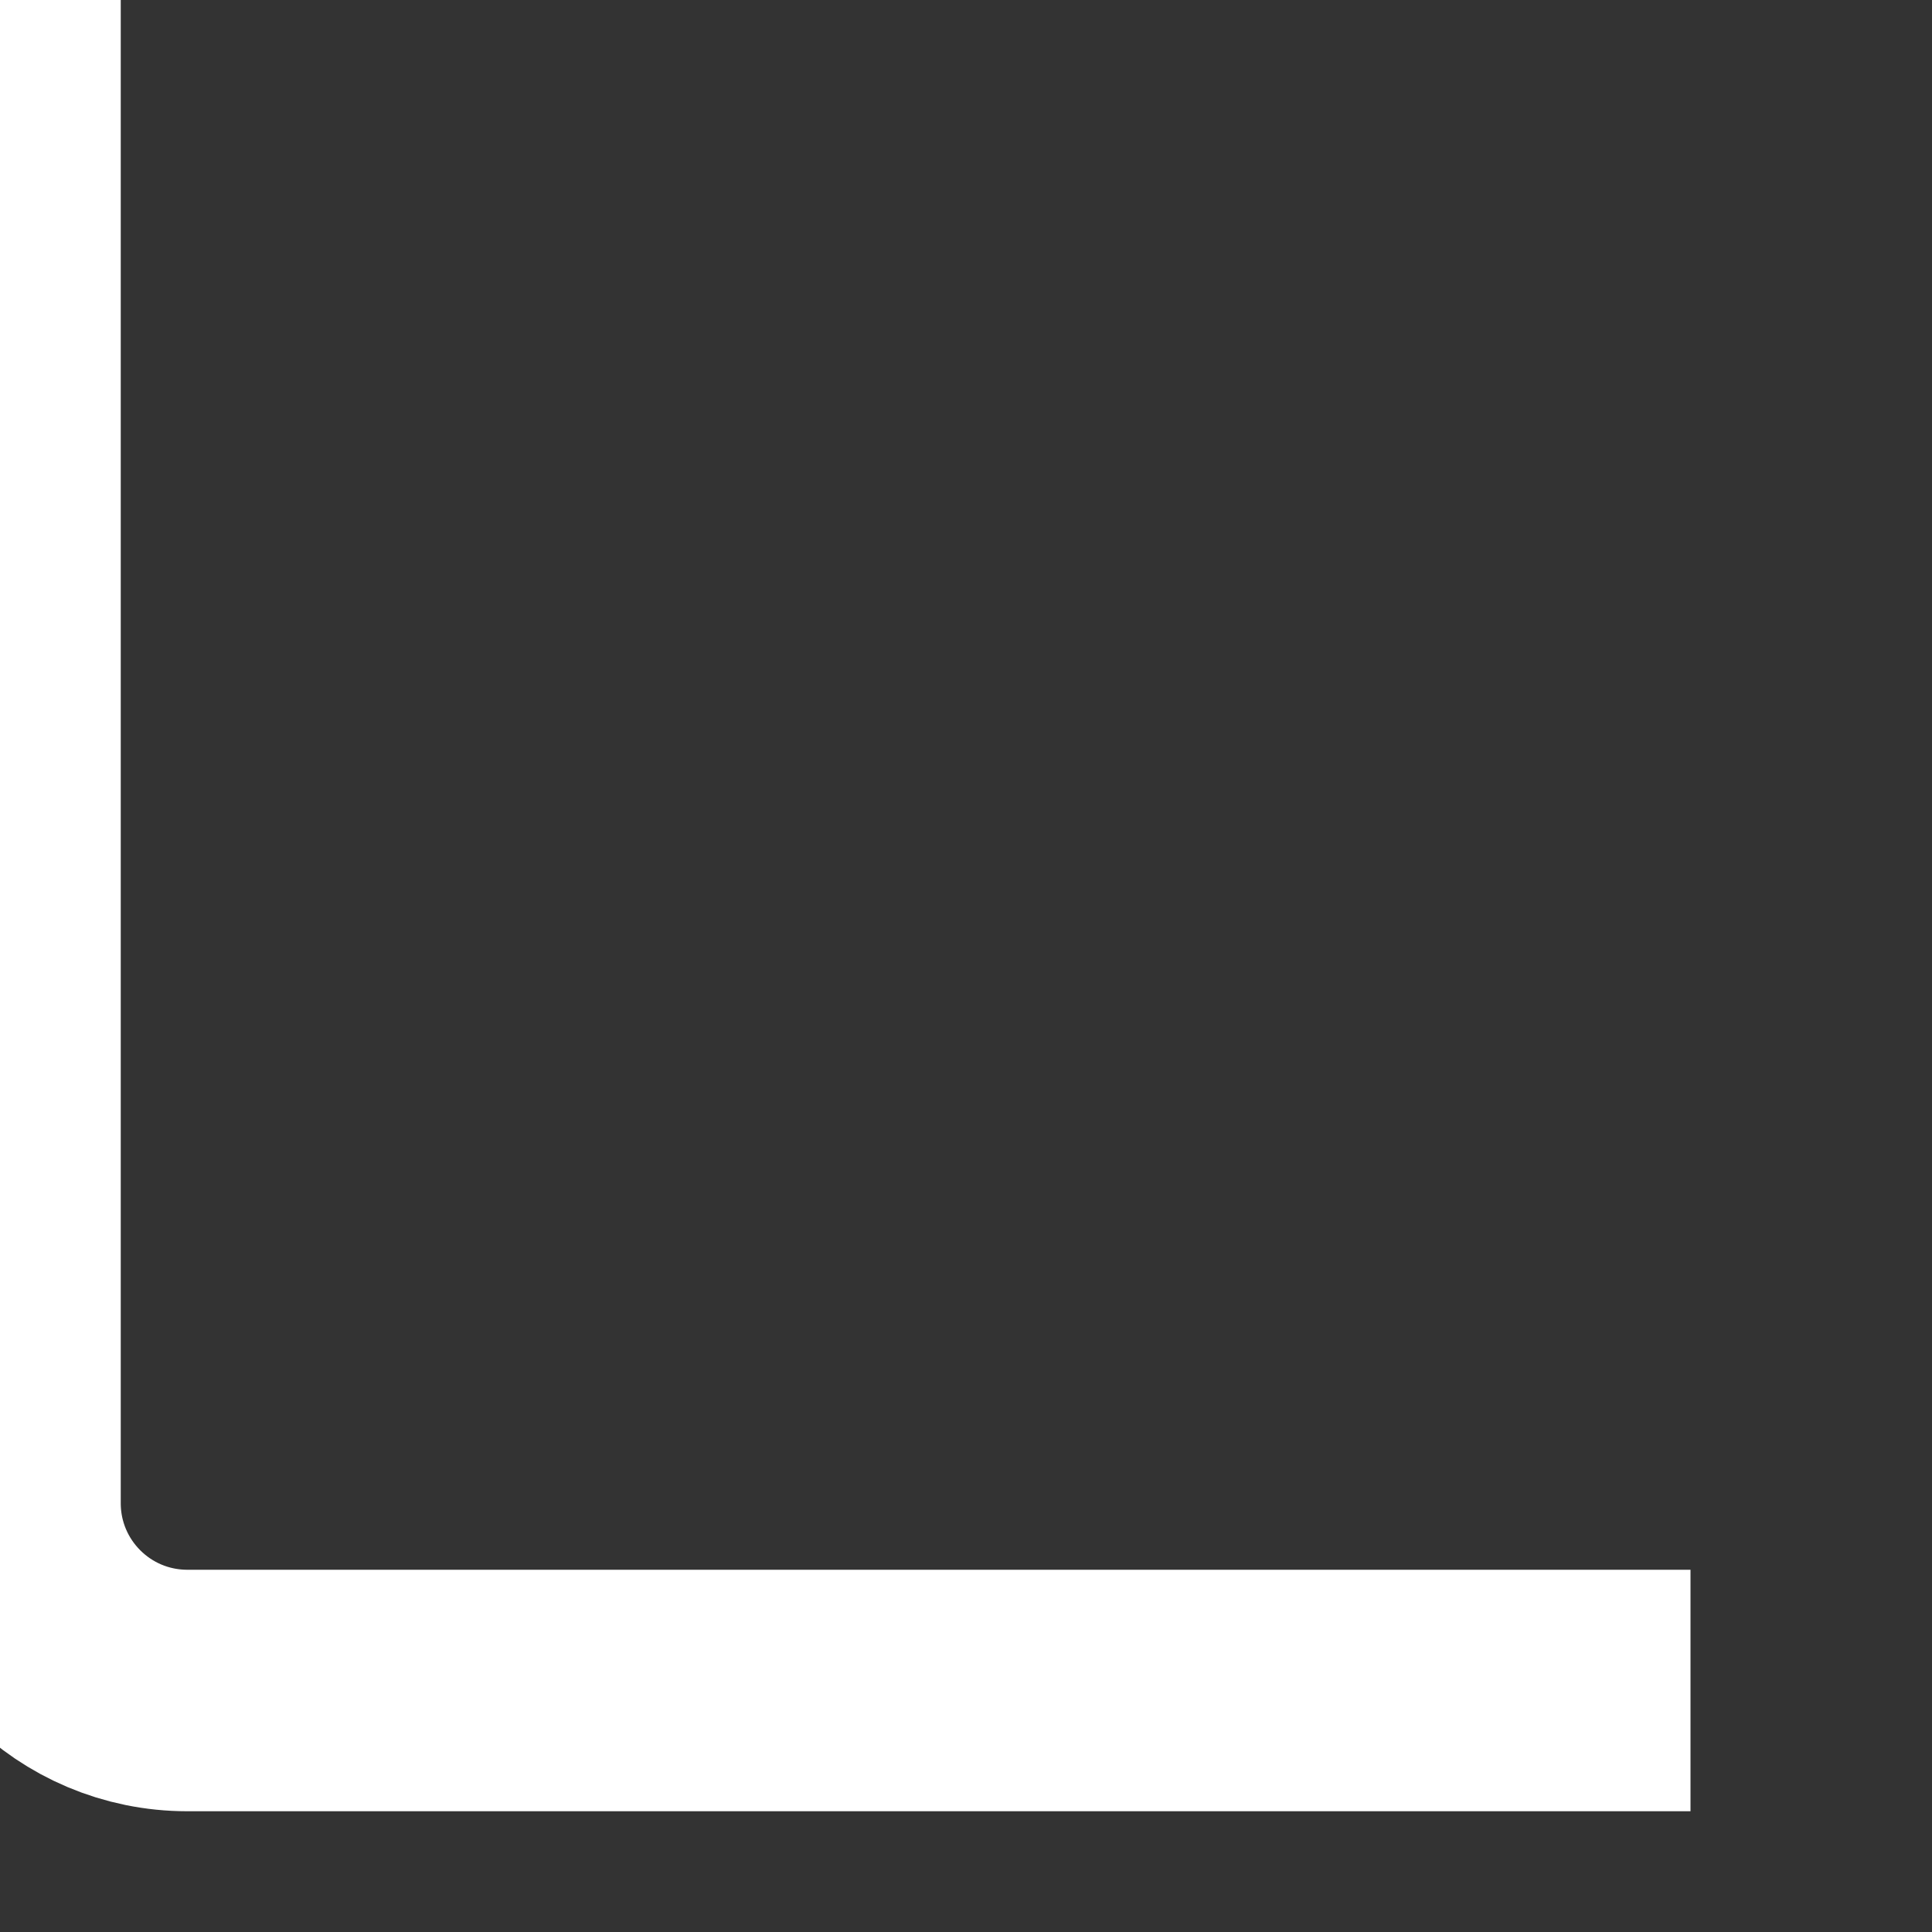 ﻿<?xml version="1.0" encoding="utf-8"?>
<svg version="1.1" xmlns:xlink="http://www.w3.org/1999/xlink" width="8px" height="8px" xmlns="http://www.w3.org/2000/svg">
  <rect width="100%" height="100%" fill="#333333" stroke="none"/>
  <g transform="matrix(1 0 0 1 -14 -32 )">
    <path d="M 0 0  L 0 6.224  C 0 6.653  0.347 7  0.776 7  C 0.776 7  7 7  7 7  " stroke-width="1" stroke="#ffffff" fill="none" transform="matrix(1 0 0 1 14 32 )" />
  </g>
</svg>